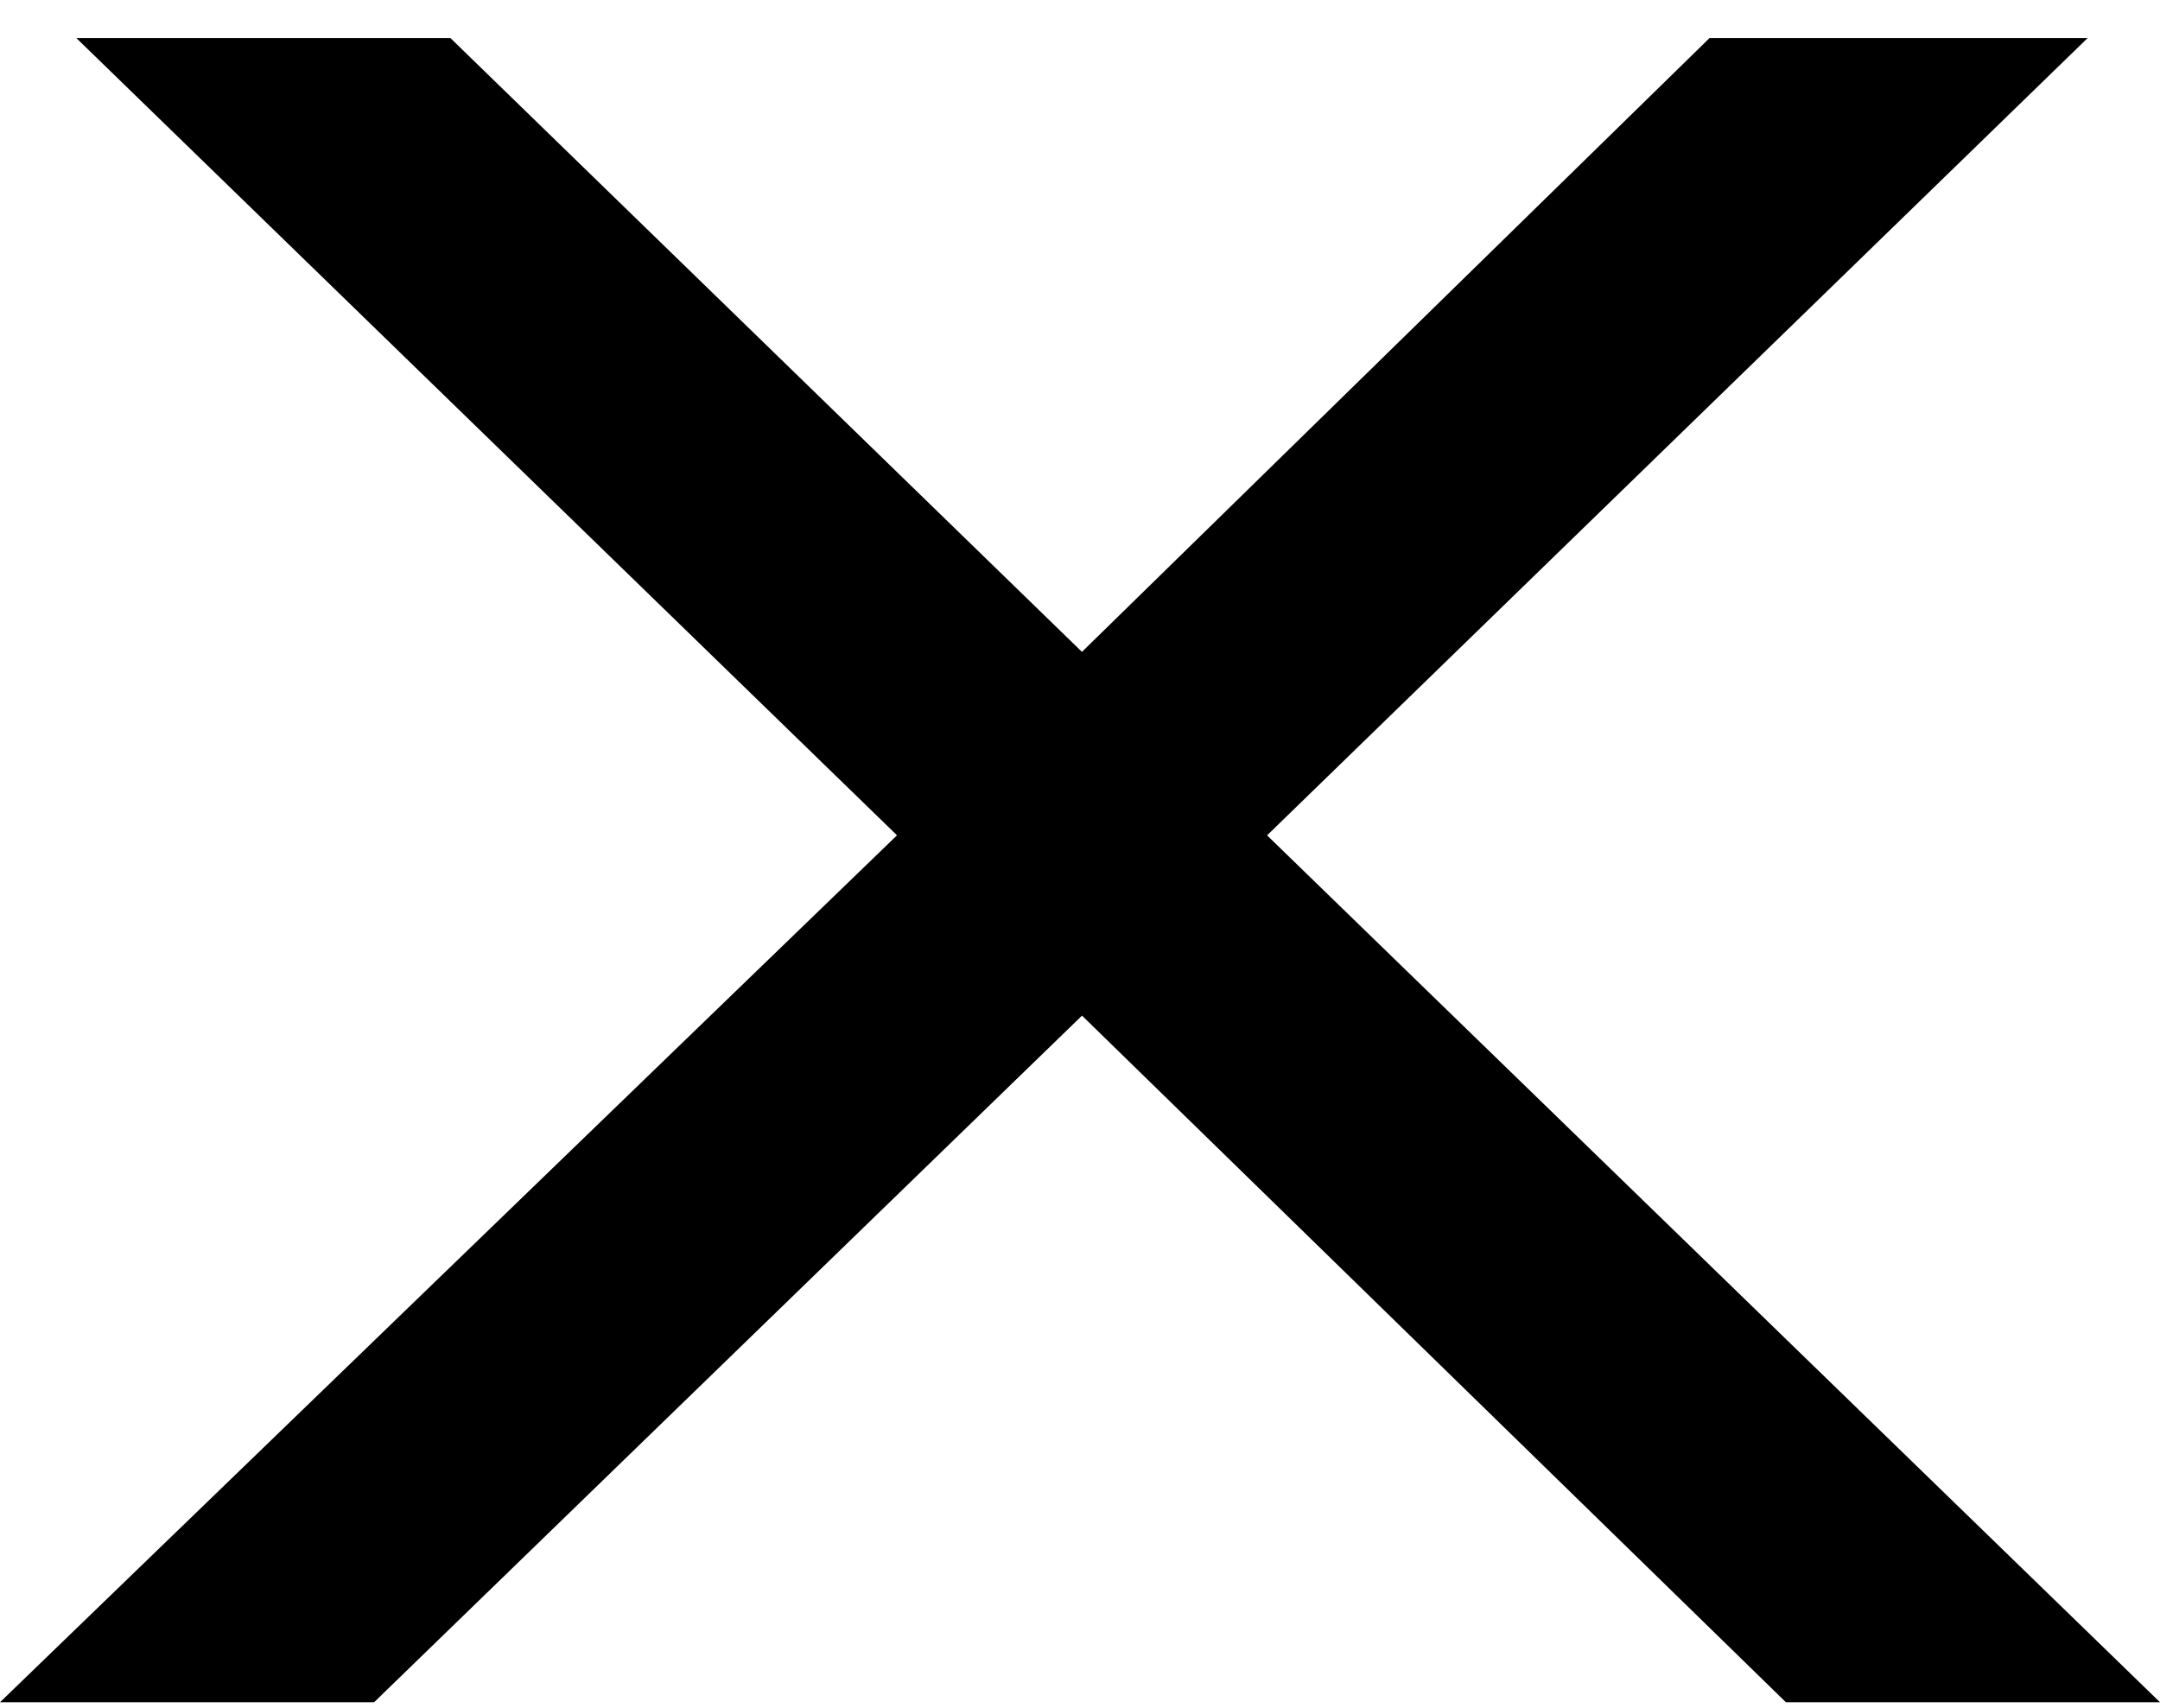 <svg width="43" height="34" fill="none" xmlns="http://www.w3.org/2000/svg"><path d="M41.559.758 25.224 16.631 43 33.89h-7.447L21.54 20.22 7.447 33.89H0L17.857 16.63 1.52.758h7.447l12.572 12.22L34.032.758h7.527Z" fill="#000"/></svg>